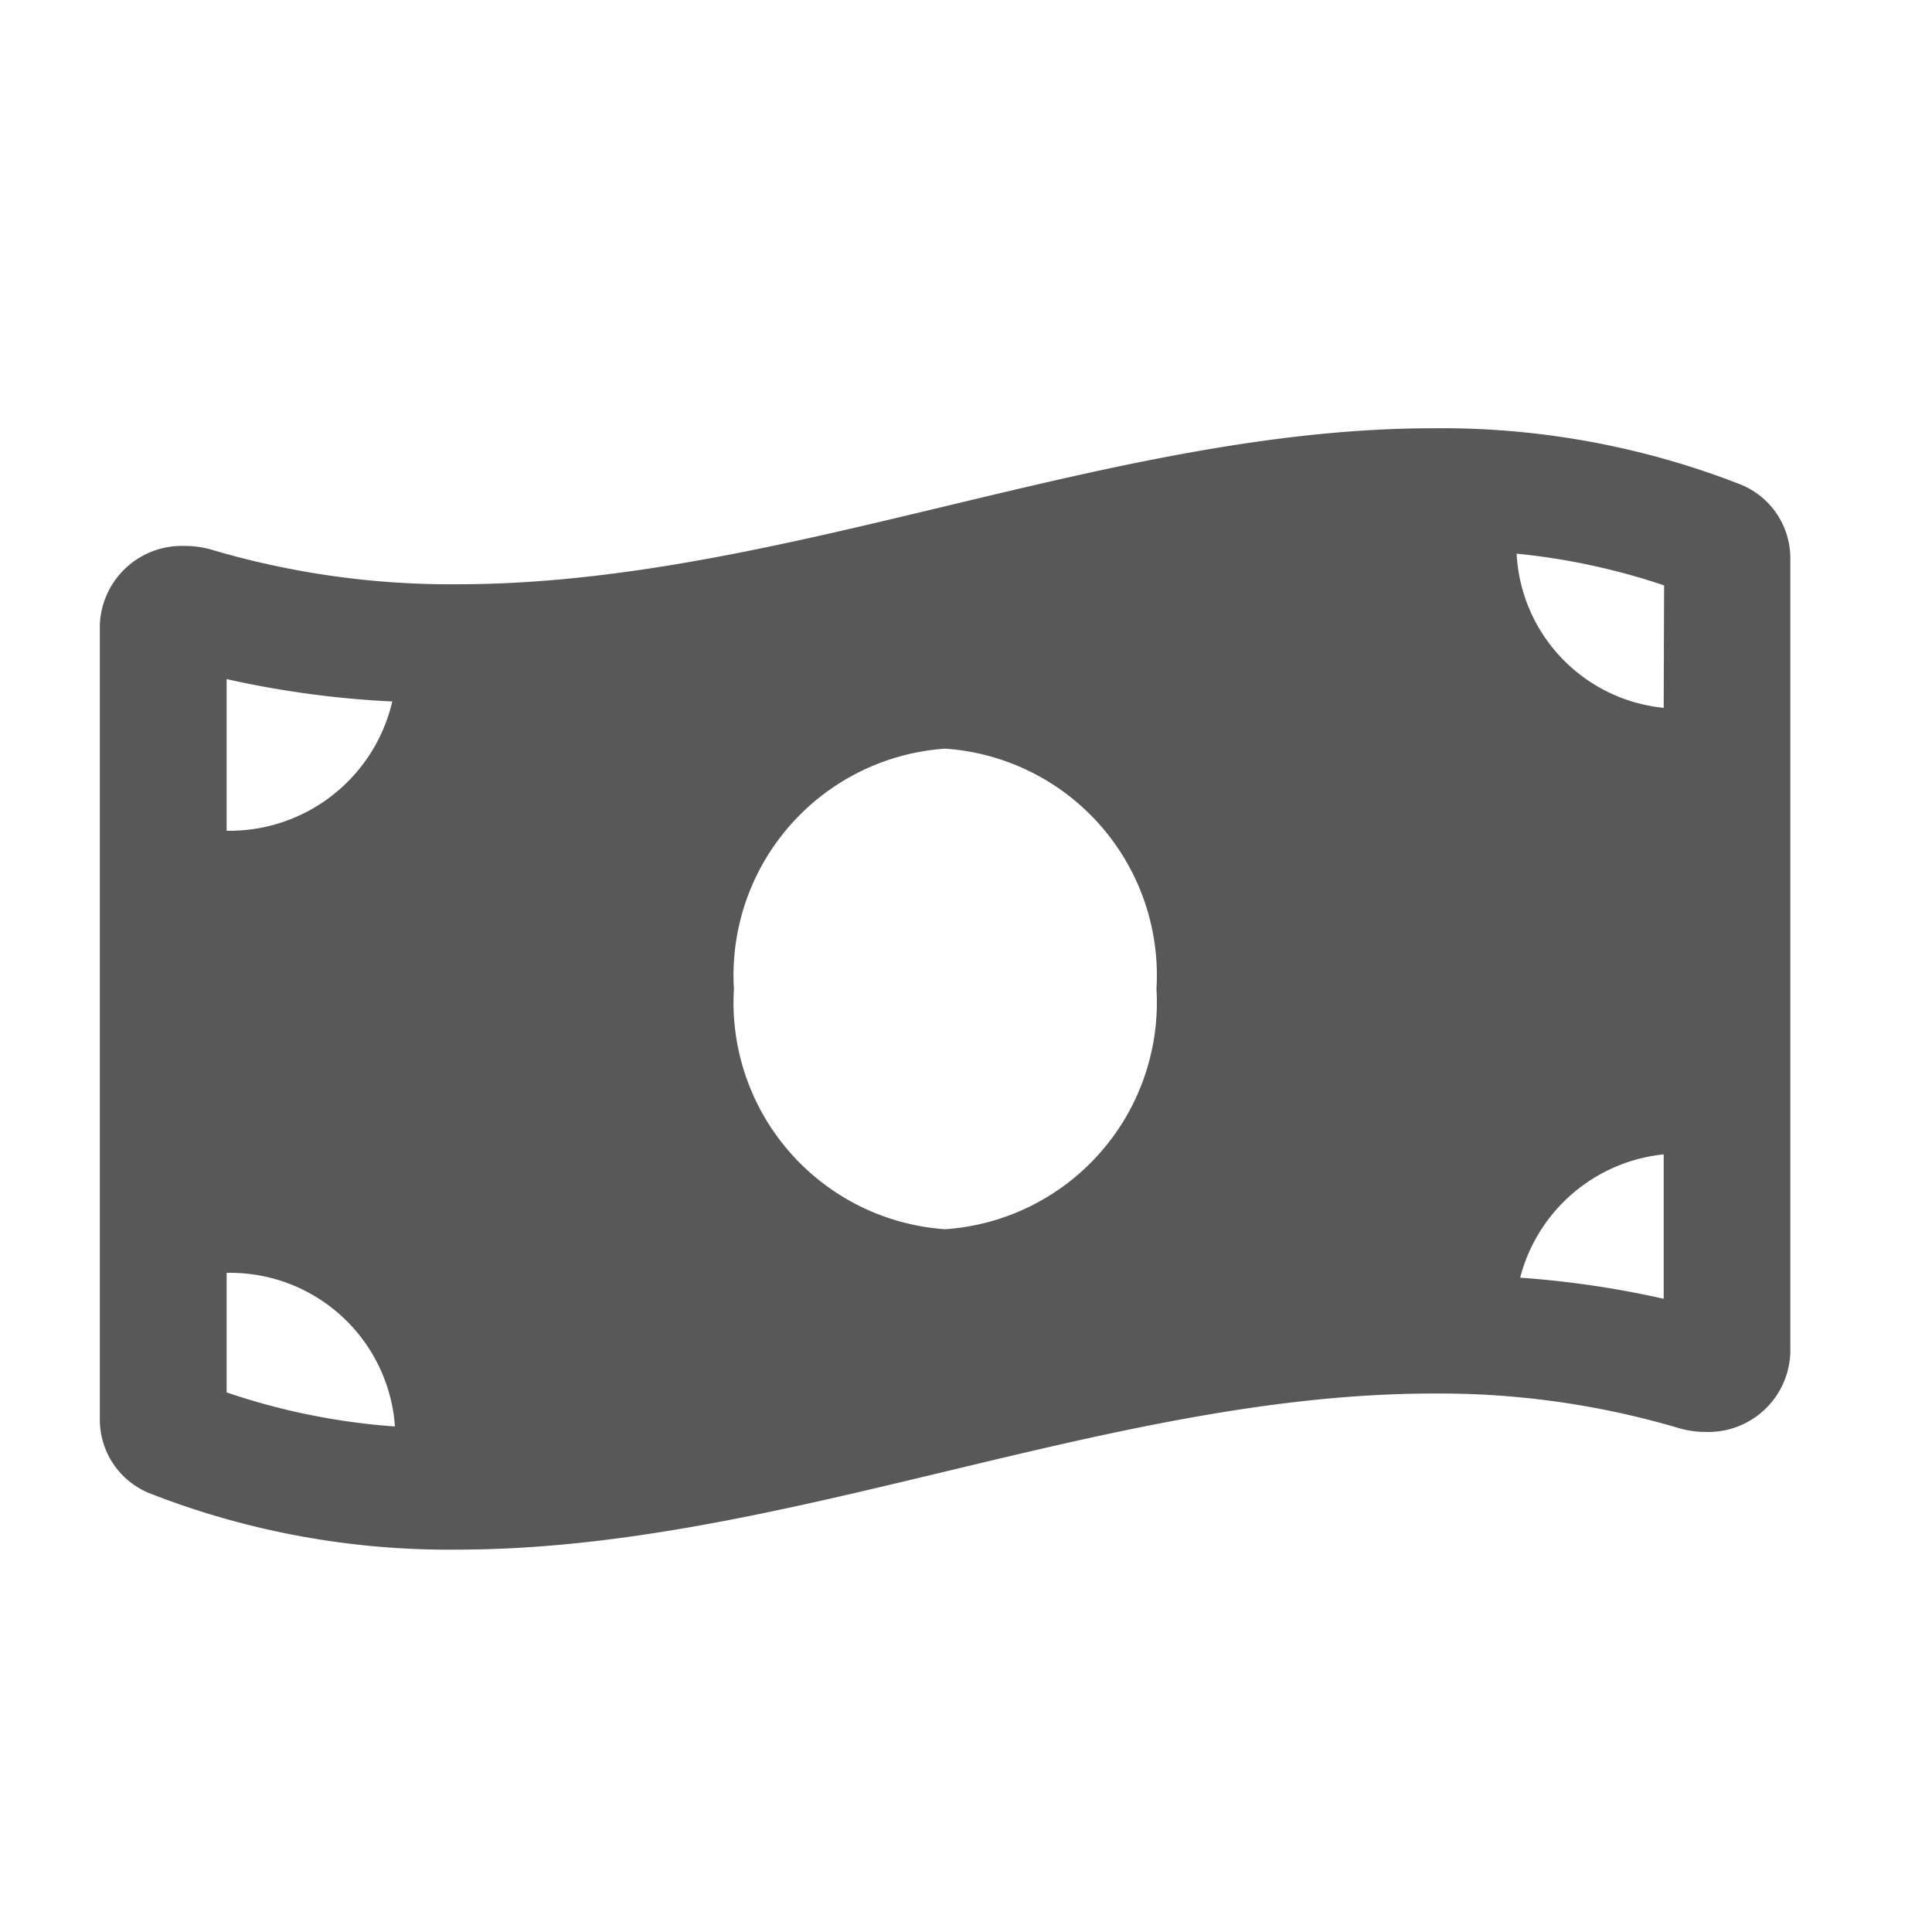 <svg xmlns="http://www.w3.org/2000/svg" width="24" height="24" viewBox="0 0 24 24"><defs><style>.a{fill:none;}.b{fill:#585858;}</style></defs><rect class="a" width="24" height="24"/><path class="b" d="M20.386,2.2a10.193,10.193,0,0,0-3.82-.7c-4.042,0-8.084,1.938-12.127,1.938A10.47,10.47,0,0,1,1.4,3.012a1.179,1.179,0,0,0-.34-.05A1.019,1.019,0,0,0,0,3.95v9.864a.987.987,0,0,0,.618.916,10.187,10.187,0,0,0,3.82.7c4.042,0,8.085-1.939,12.127-1.939a10.47,10.47,0,0,1,3.041.427,1.179,1.179,0,0,0,.34.05A1.019,1.019,0,0,0,21,12.979V3.115A.988.988,0,0,0,20.386,2.2ZM1.575,4.616a12.016,12.016,0,0,0,2.058.278A2.077,2.077,0,0,1,1.575,6.5Zm0,8.861V11.992A2.052,2.052,0,0,1,3.666,13.9,8.309,8.309,0,0,1,1.575,13.477ZM10.5,11.45A2.823,2.823,0,0,1,7.877,8.465,2.823,2.823,0,0,1,10.5,5.48a2.823,2.823,0,0,1,2.626,2.985A2.823,2.823,0,0,1,10.5,11.45Zm8.927.864a11.865,11.865,0,0,0-1.783-.262,2.058,2.058,0,0,1,1.783-1.532v1.795Zm0-7.341A2.03,2.03,0,0,1,17.6,3.058a8.262,8.262,0,0,1,1.832.394Z" transform="translate(1.24 3.82)"/></svg>